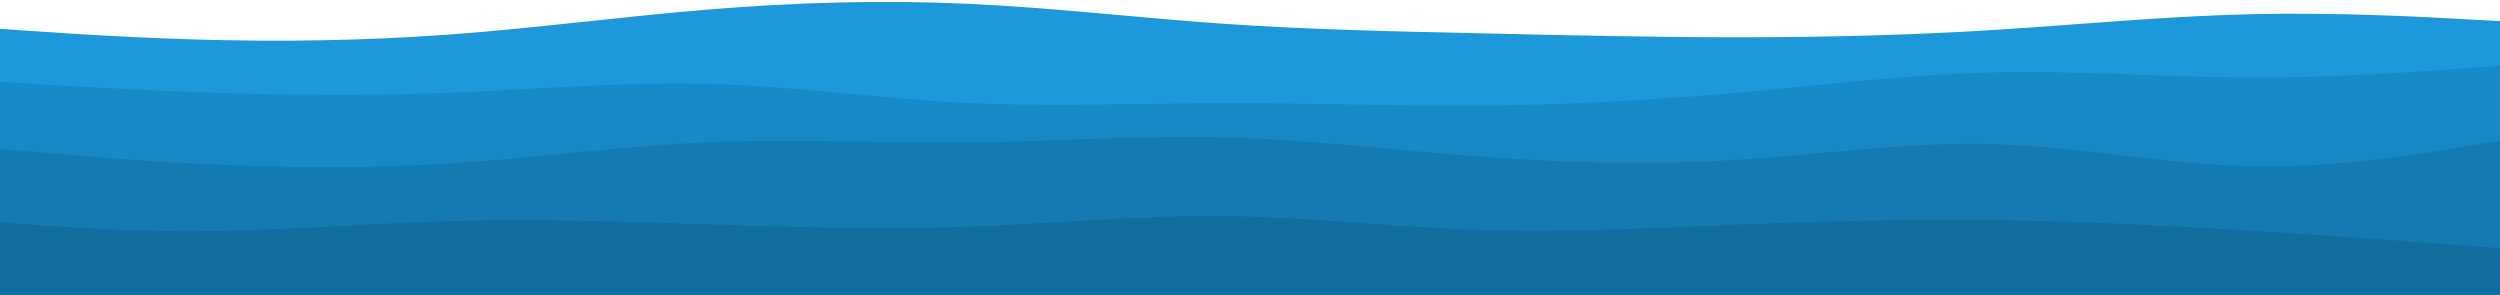 <svg width="1077" height="127" viewBox="0 0 1077 127" fill="none" xmlns="http://www.w3.org/2000/svg">
<path d="M-27 10.4L-8.533 11.775C9.933 13.15 46.867 15.9 83.8 17C120.733 18.1 157.667 17.55 194.6 14.8C231.533 12.05 268.467 7.1 305.4 4.075C342.333 1.05 379.267 -0.05 416.2 1.6C453.133 3.25 490.067 7.65 527 10.235C563.933 12.765 600.867 13.535 637.8 14.36C674.733 15.185 711.667 16.065 748.6 16.065C785.533 16.065 822.467 15.185 859.4 12.875C896.333 10.565 933.267 6.935 970.2 6.11C1007.13 5.285 1044.07 7.265 1062.53 8.31L1081 9.3V127.55H1062.53C1044.07 127.55 1007.13 127.55 970.2 127.55C933.267 127.55 896.333 127.55 859.4 127.55C822.467 127.55 785.533 127.55 748.6 127.55C711.667 127.55 674.733 127.55 637.8 127.55C600.867 127.55 563.933 127.55 527 127.55C490.067 127.55 453.133 127.55 416.2 127.55C379.267 127.55 342.333 127.55 305.4 127.55C268.467 127.55 231.533 127.55 194.6 127.55C157.667 127.55 120.733 127.55 83.8 127.55C46.867 127.55 9.933 127.55 -8.533 127.55H-27V10.4Z" fill="#1C98DB"/>
<path d="M-27 33.5L-8.533 34.71C9.933 35.865 46.867 38.285 83.8 39.66C120.733 41.035 157.667 41.365 194.6 39.935C231.533 38.45 268.467 35.15 305.4 36.14C342.333 37.185 379.267 42.465 416.2 44.335C453.133 46.15 490.067 44.5 527 44.39C563.933 44.335 600.867 45.765 637.8 45.49C674.733 45.215 711.667 43.235 748.6 39.935C785.533 36.635 822.467 32.015 859.4 31.19C896.333 30.365 933.267 33.335 970.2 33.39C1007.13 33.5 1044.07 30.75 1062.53 29.375L1081 28V127.55H1062.53C1044.07 127.55 1007.13 127.55 970.2 127.55C933.267 127.55 896.333 127.55 859.4 127.55C822.467 127.55 785.533 127.55 748.6 127.55C711.667 127.55 674.733 127.55 637.8 127.55C600.867 127.55 563.933 127.55 527 127.55C490.067 127.55 453.133 127.55 416.2 127.55C379.267 127.55 342.333 127.55 305.4 127.55C268.467 127.55 231.533 127.55 194.6 127.55C157.667 127.55 120.733 127.55 83.8 127.55C46.867 127.55 9.933 127.55 -8.533 127.55H-27V33.5Z" fill="#1889C6"/>
<path d="M-27 61.55L-8.533 63.31C9.933 65.015 46.867 68.535 83.8 70.46C120.733 72.385 157.667 72.715 194.6 70.35C231.533 67.985 268.467 62.815 305.4 61.275C342.333 59.735 379.267 61.715 416.2 61.385C453.133 61 490.067 58.25 527 59.185C563.933 60.065 600.867 64.685 637.8 67.435C674.733 70.185 711.667 71.065 748.6 68.81C785.533 66.5 822.467 61 859.4 62.1C896.333 63.2 933.267 70.9 970.2 71.615C1007.13 72.385 1044.07 66.115 1062.53 63.035L1081 59.9V127.55H1062.53C1044.07 127.55 1007.13 127.55 970.2 127.55C933.267 127.55 896.333 127.55 859.4 127.55C822.467 127.55 785.533 127.55 748.6 127.55C711.667 127.55 674.733 127.55 637.8 127.55C600.867 127.55 563.933 127.55 527 127.55C490.067 127.55 453.133 127.55 416.2 127.55C379.267 127.55 342.333 127.55 305.4 127.55C268.467 127.55 231.533 127.55 194.6 127.55C157.667 127.55 120.733 127.55 83.8 127.55C46.867 127.55 9.933 127.55 -8.533 127.55H-27V61.55Z" fill="#147BB2"/>
<path d="M-27 93.45L-8.533 94.99C9.933 96.585 46.867 99.665 83.8 99.61C120.733 99.5 157.667 96.2 194.6 95.21C231.533 94.165 268.467 95.485 305.4 96.64C342.333 97.85 379.267 98.95 416.2 97.685C453.133 96.365 490.067 92.735 527 93.065C563.933 93.45 600.867 97.85 637.8 99.06C674.733 100.215 711.667 98.235 748.6 96.75C785.533 95.265 822.467 94.385 859.4 94.825C896.333 95.265 933.267 97.135 970.2 99.39C1007.13 101.7 1044.07 104.45 1062.53 105.825L1081 107.2V127.55H1062.53C1044.07 127.55 1007.13 127.55 970.2 127.55C933.267 127.55 896.333 127.55 859.4 127.55C822.467 127.55 785.533 127.55 748.6 127.55C711.667 127.55 674.733 127.55 637.8 127.55C600.867 127.55 563.933 127.55 527 127.55C490.067 127.55 453.133 127.55 416.2 127.55C379.267 127.55 342.333 127.55 305.4 127.55C268.467 127.55 231.533 127.55 194.6 127.55C157.667 127.55 120.733 127.55 83.8 127.55C46.867 127.55 9.933 127.55 -8.533 127.55H-27V93.45Z" fill="#116D9E"/>
</svg>
